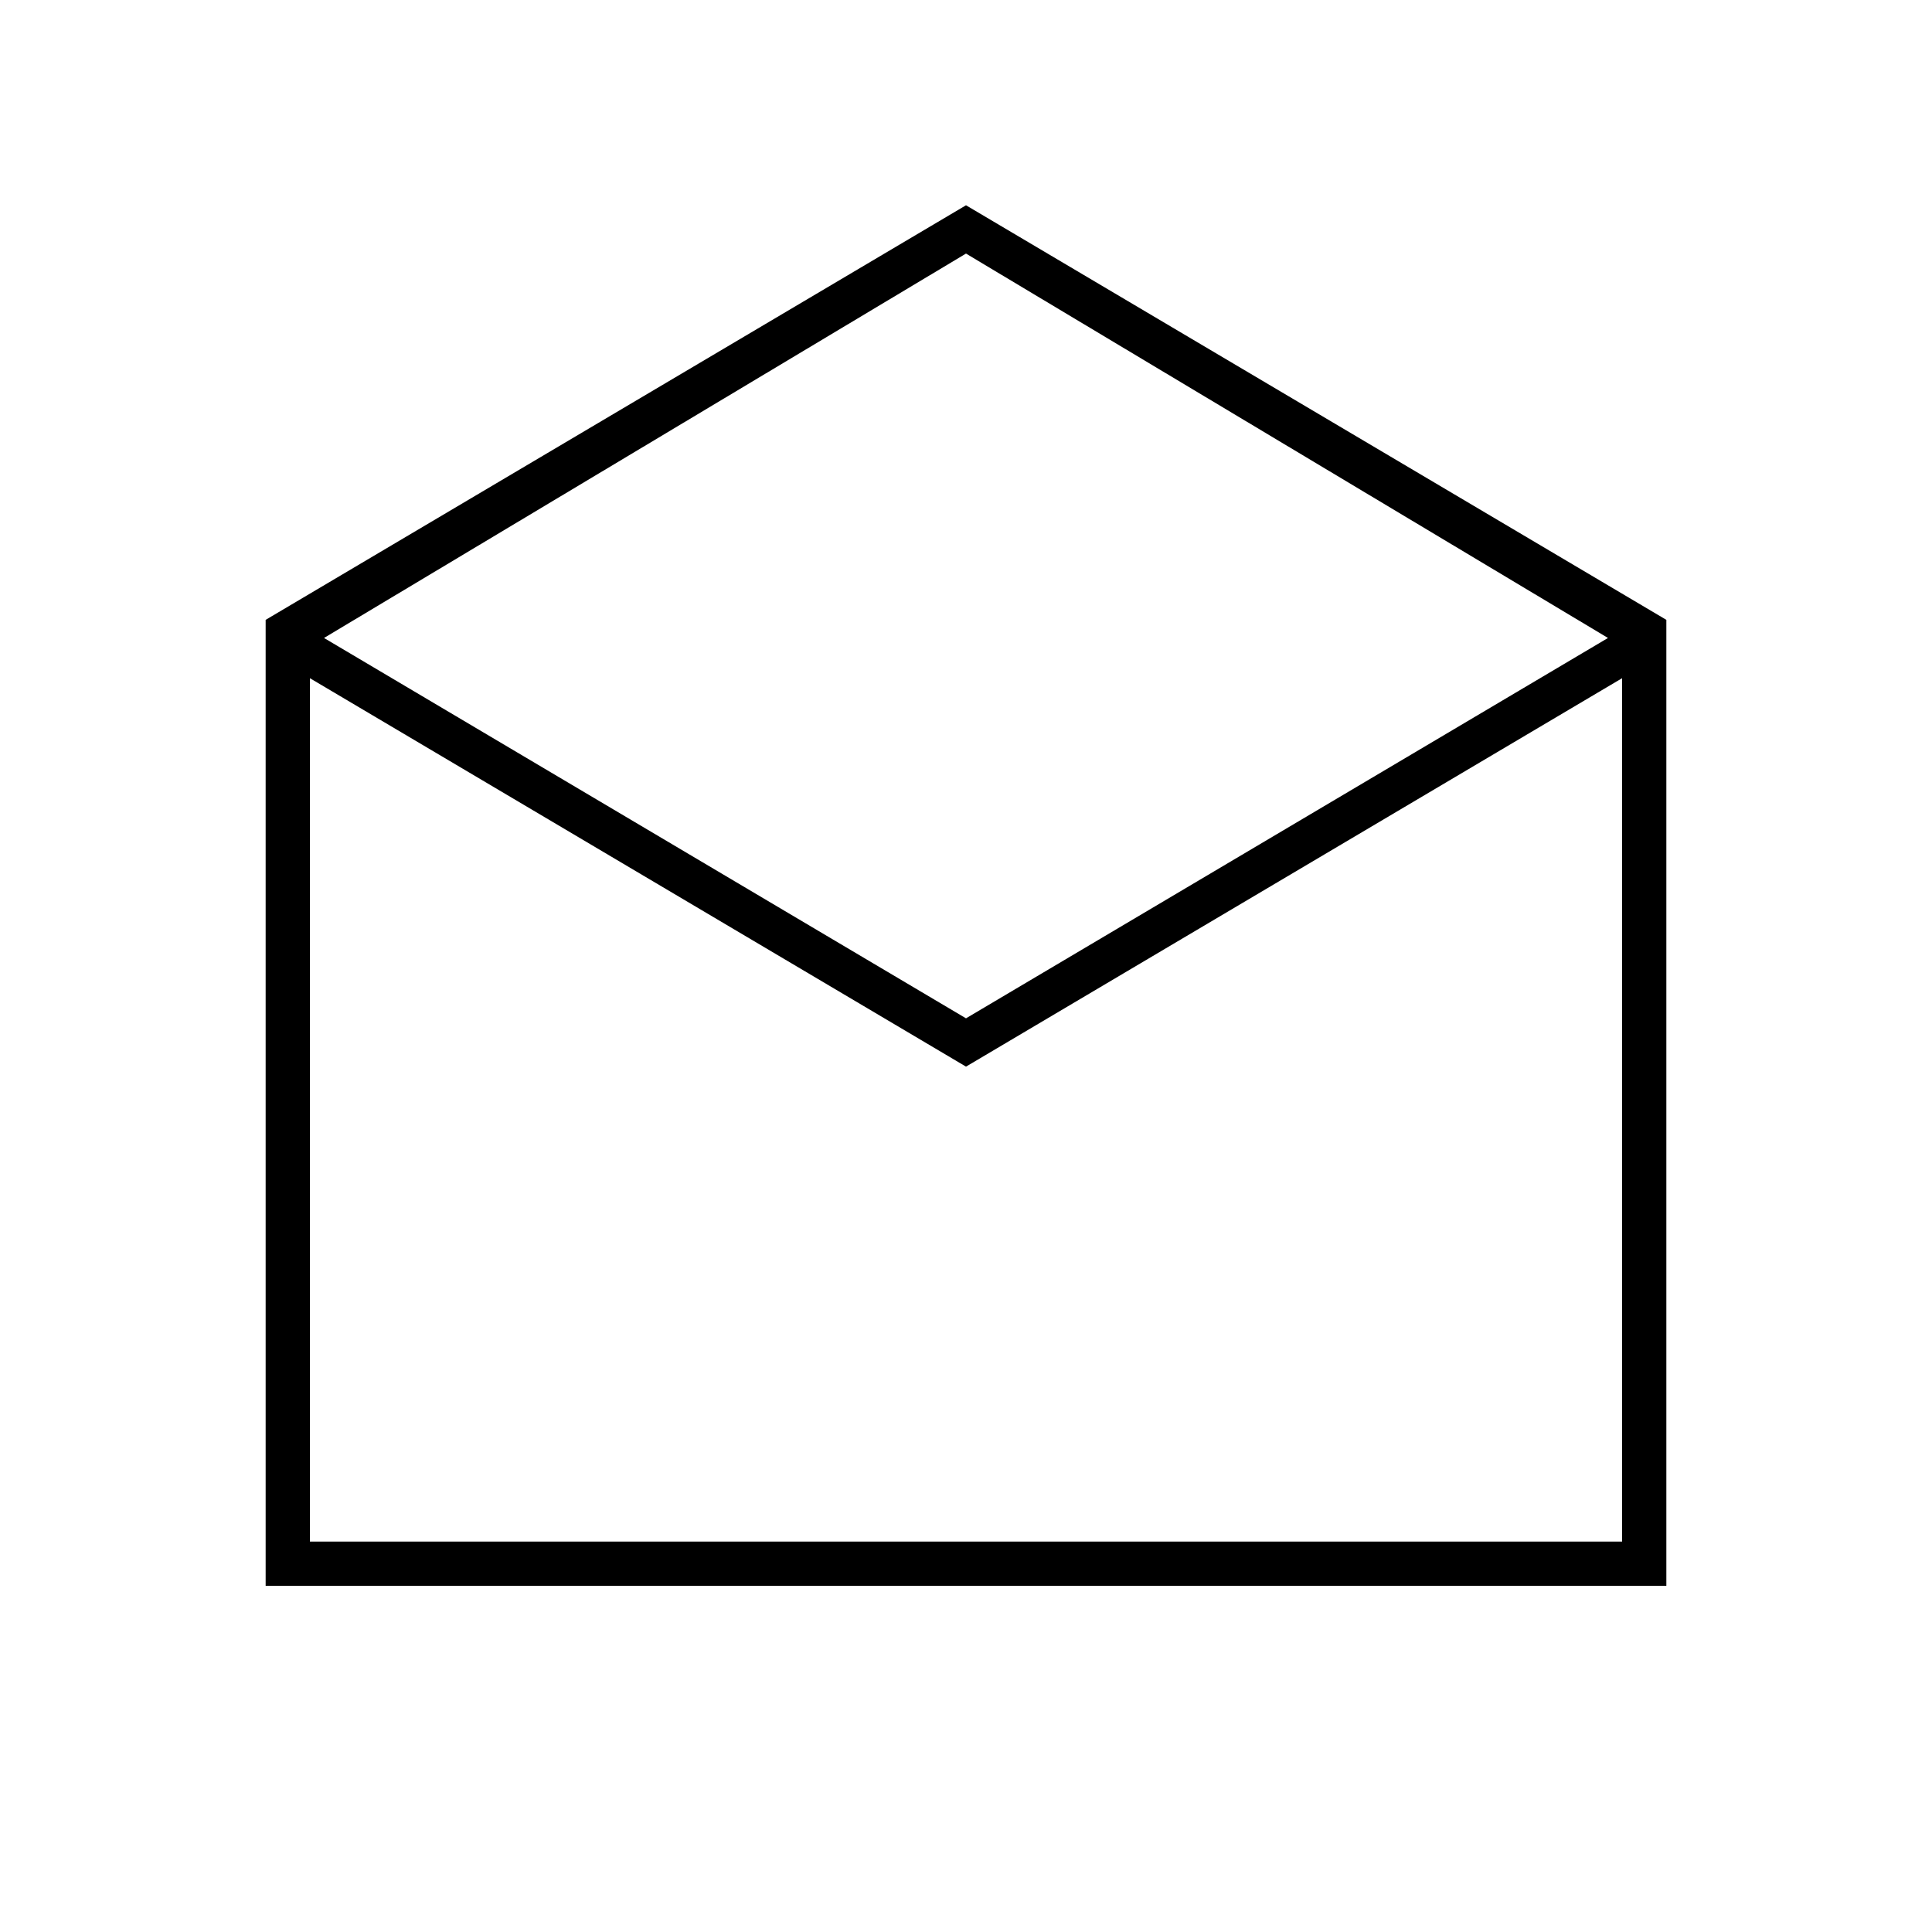 <svg xmlns="http://www.w3.org/2000/svg" width="48" height="48" viewBox="0 96 960 960"><path d="M132 884V404l348-206 348 206v480H132Zm348-282 319-189-319-191-319 191 319 189ZM154 862h652V433L480 626 154 433v429Zm0 0h652-652Z"/></svg>